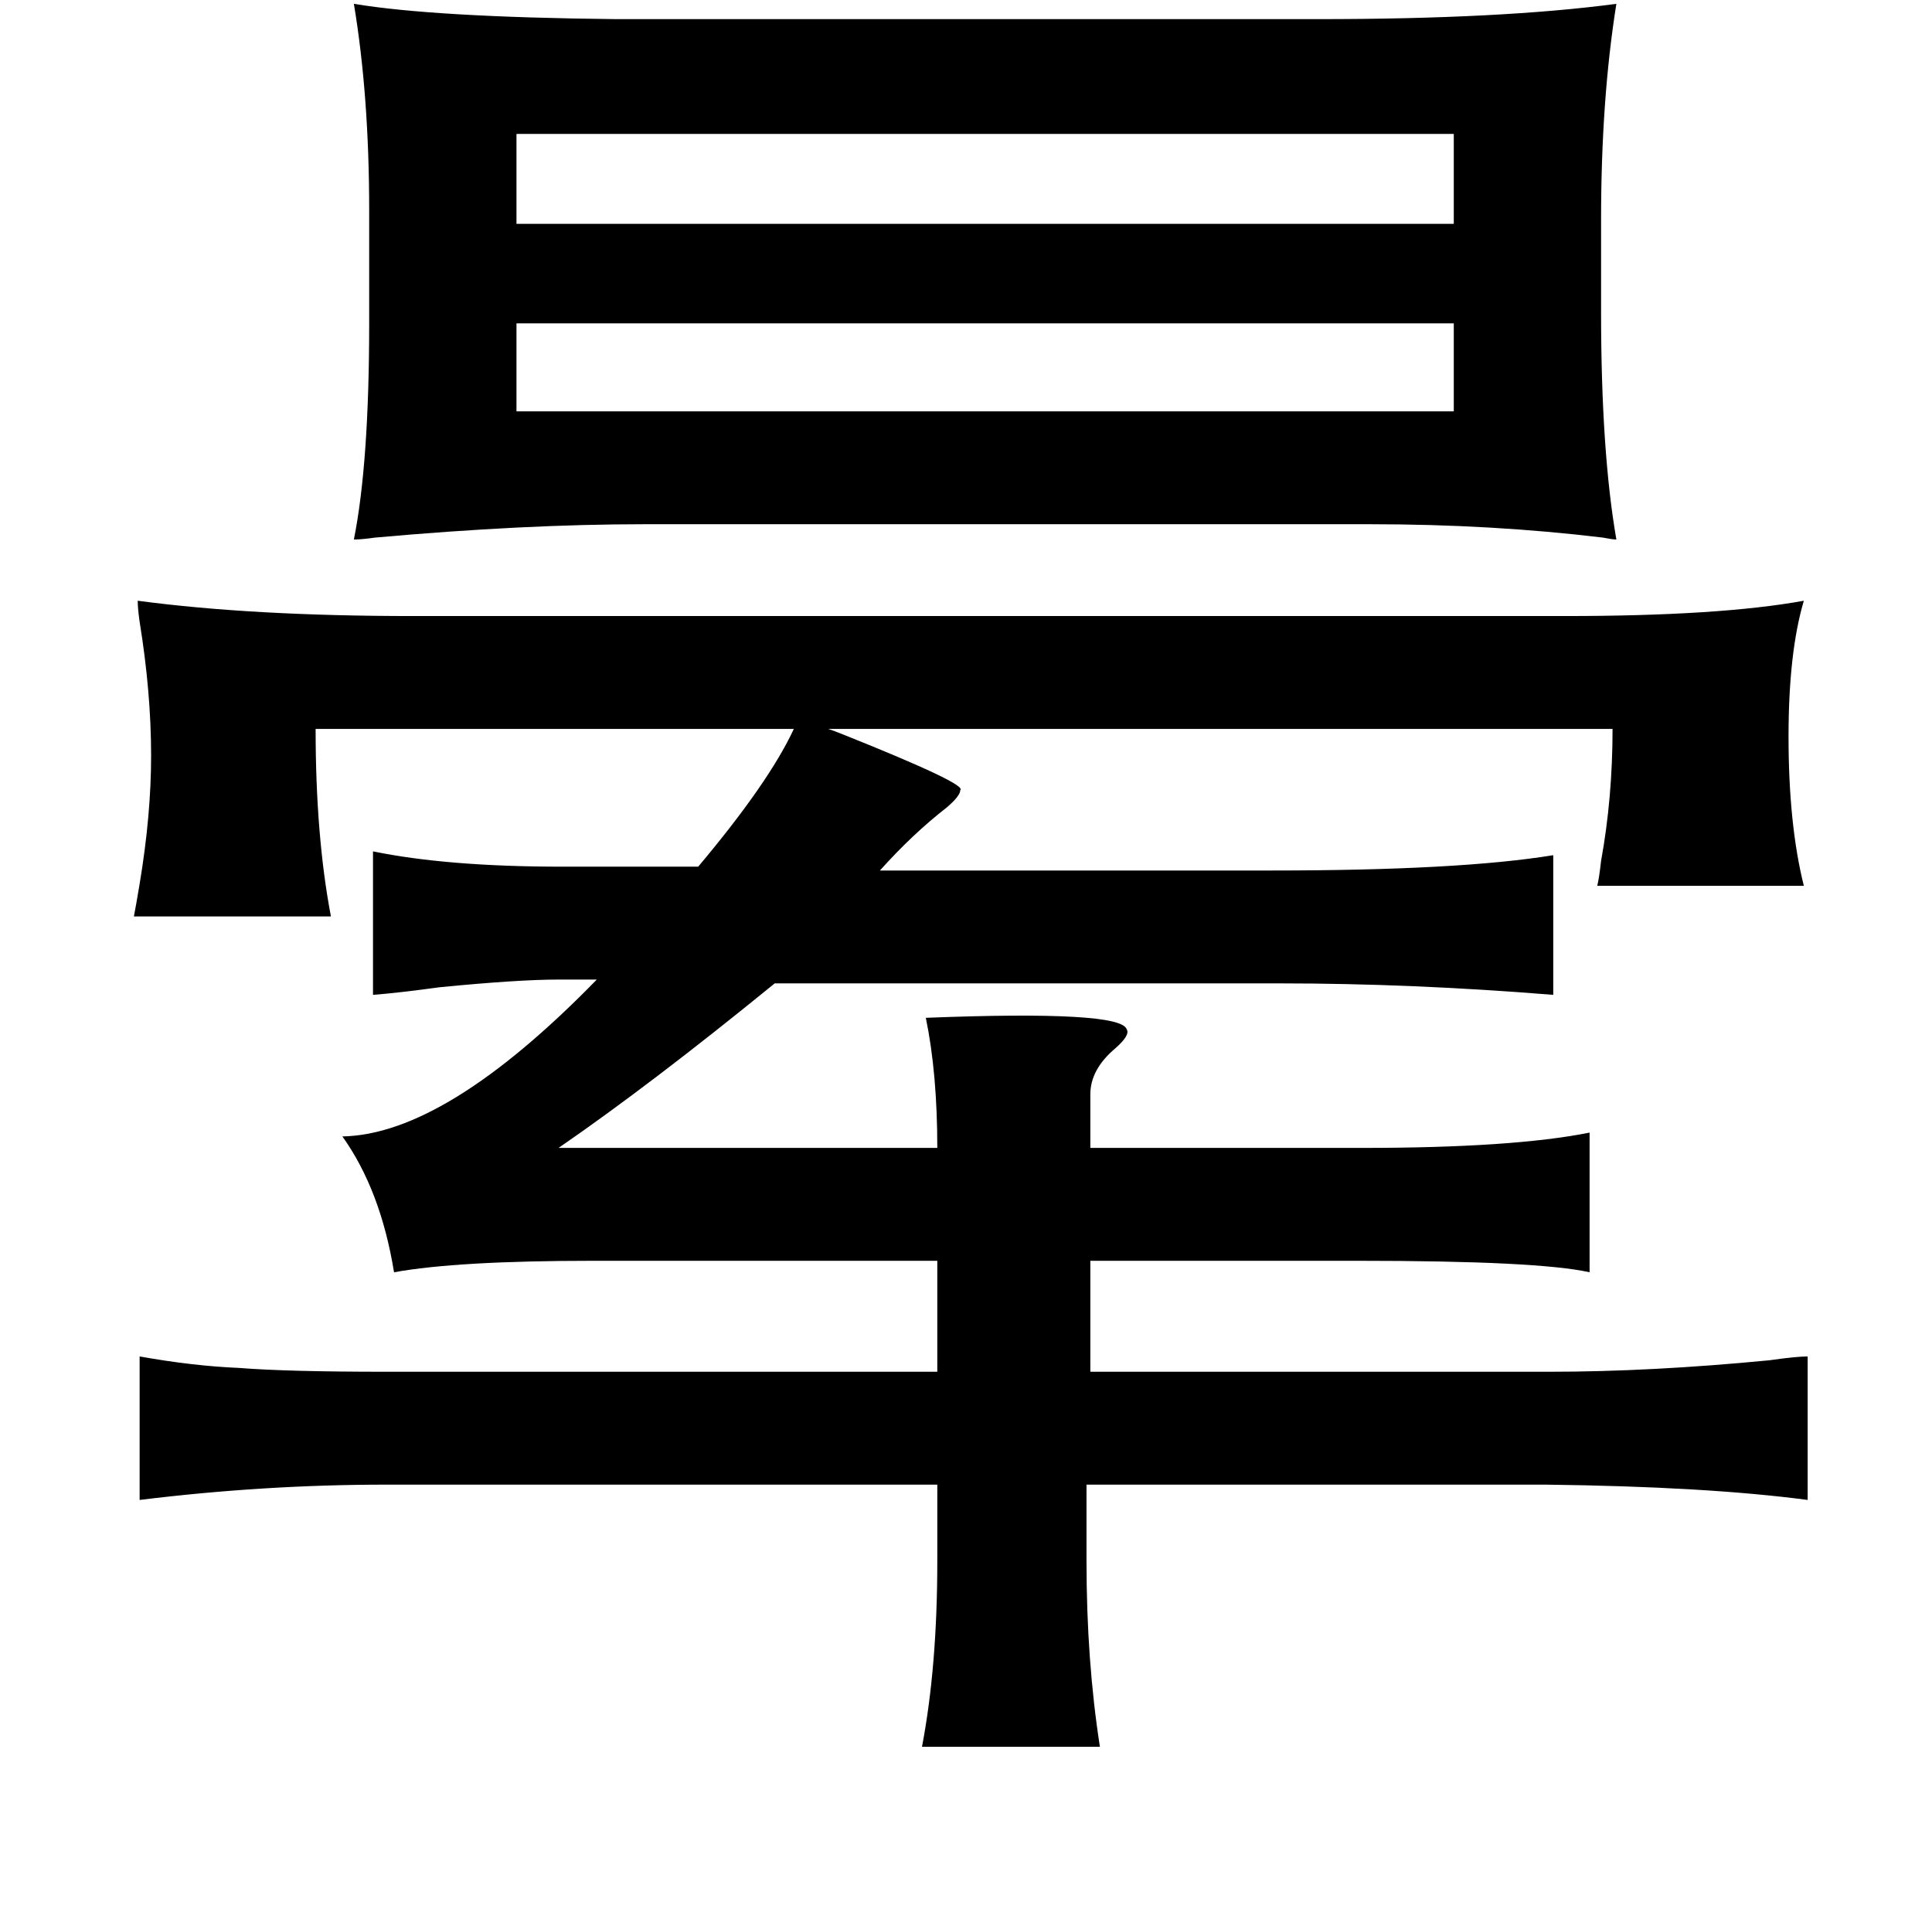 <?xml version="1.0" standalone="no"?>
<!DOCTYPE svg PUBLIC "-//W3C//DTD SVG 1.1//EN" "http://www.w3.org/Graphics/SVG/1.1/DTD/svg11.dtd" >
<svg xmlns="http://www.w3.org/2000/svg" xmlns:xlink="http://www.w3.org/1999/xlink" version="1.1" viewBox="-10 0 1010 1000">
   <path fill="currentColor"
d="M175 2q42 7 137 8h367q96 0 156 -8q-8 50 -8 113v48q0 73 8 119q-2 0 -7 -1q-58 -7 -122 -7h-379q-63 0 -141 7q-7 1 -11 1q8 -40 8 -113v-59q0 -60 -8 -108zM260 70v47h490v-47h-490zM260 169v46h490v-46h-490zM62 314q60 8 144 8h602q81 0 125 -8q-8 27 -8 71
q0 46 8 78h-108q1 -4 2 -13q6 -33 6 -69h-410q3 1 8 3q65 26 61 29q0 3 -7 9q-18 14 -35 33h205q98 0 147 -8v73q-74 -6 -143 -6h-264q-65 53 -113 86h198q0 -39 -6 -68q102 -4 105 6q2 3 -6 10q-13 11 -13 24v28h142q79 0 119 -8v73q-27 -6 -121 -6h-140v58h240
q53 0 115 -6q14 -2 20 -2v75q-53 -7 -137 -8h-240v40q0 52 7 97h-93q8 -42 8 -97v-40h-288q-64 0 -129 8v-75q28 5 52 6q25 2 77 2h288v-58h-180q-71 0 -104 6q-7 -43 -27 -71q54 -1 133 -82h-20q-21 0 -62 4q-22 3 -35 4v-75q39 8 99 8h71q37 -44 50 -72h-250q0 56 8 98
h-103q1 -5 3 -17q6 -36 6 -67q0 -33 -6 -70q-1 -7 -1 -11z" />
</svg>
